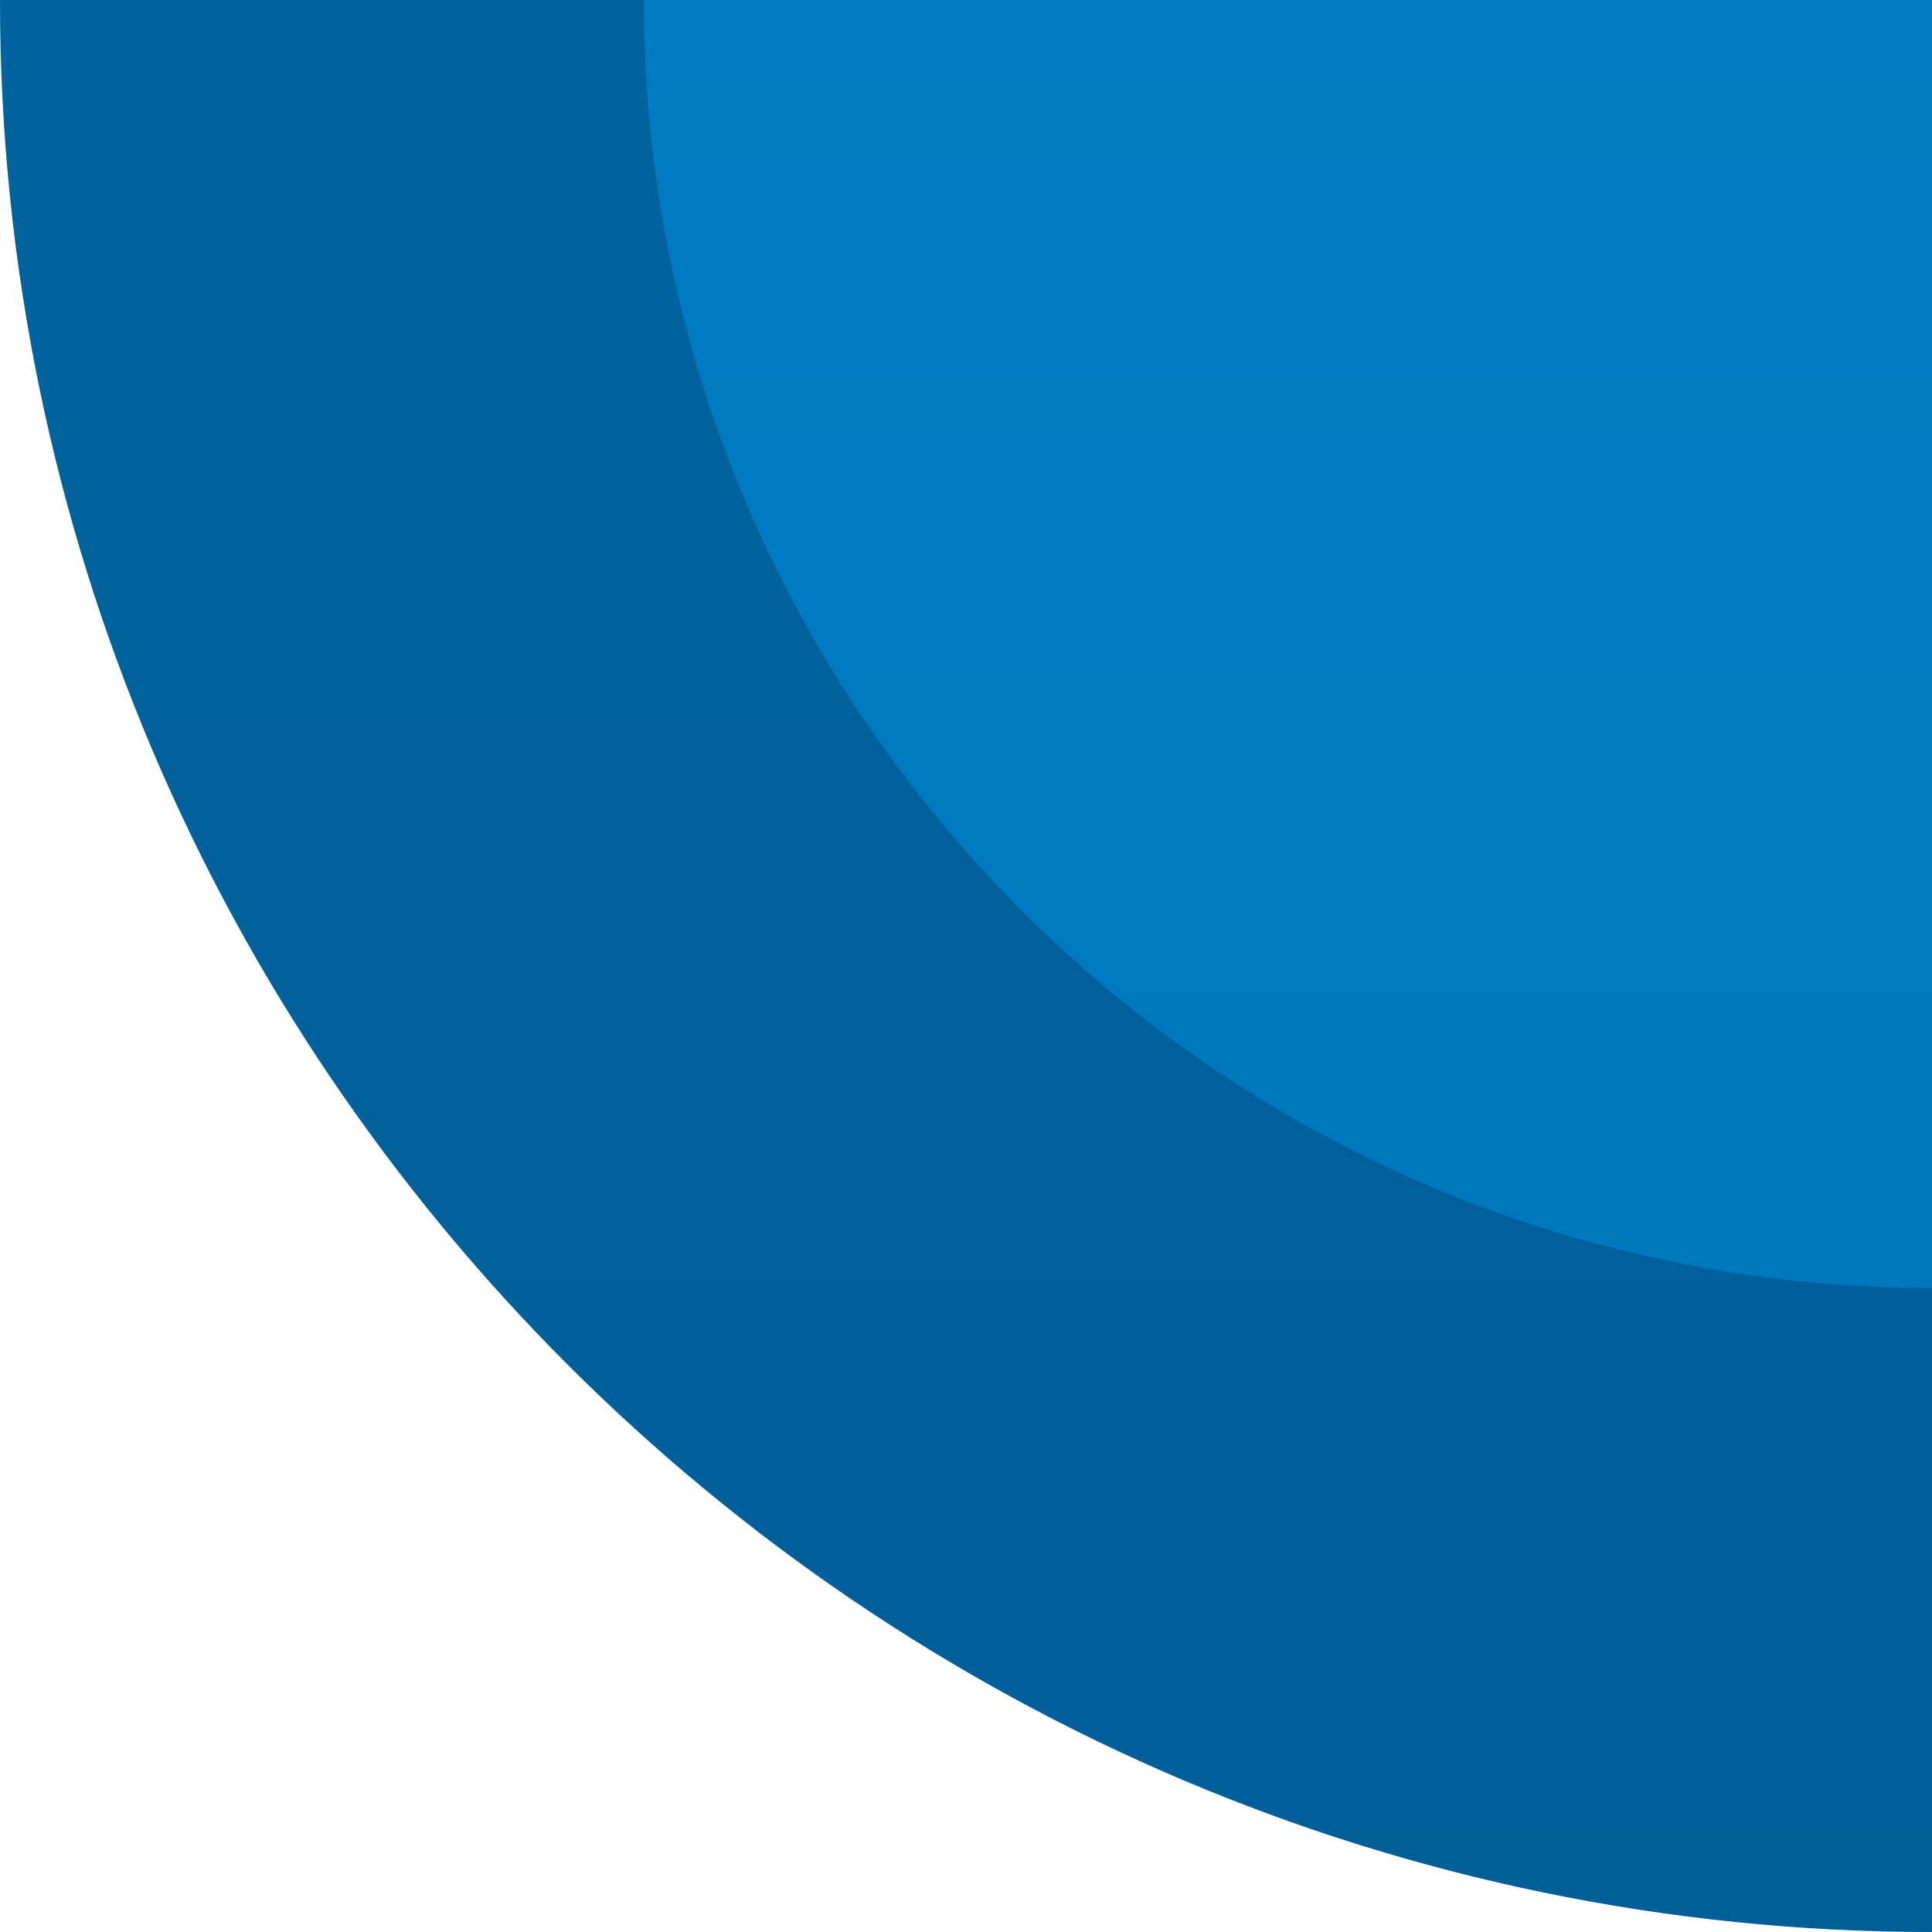 <?xml version="1.0" encoding="UTF-8"?>
<!DOCTYPE svg PUBLIC "-//W3C//DTD SVG 1.1 Tiny//EN" "http://www.w3.org/Graphics/SVG/1.1/DTD/svg11-tiny.dtd">
<svg baseProfile="tiny" height="3px" version="1.1" viewBox="0 0 3 3" width="3px" x="0px" xmlns="http://www.w3.org/2000/svg" xmlns:xlink="http://www.w3.org/1999/xlink" y="0px">
<rect fill="none" height="3" width="3"/>
<path d="M0,0c0,1.65,1.35,3,3,3V0H0z" fill="url(#SVGID_1_)"/>
<path d="M1,0H0c0,1.65,1.35,3,3,3V2C1.896,2,1,1.103,1,0z" fill-opacity="0.2" stroke-opacity="0.2"/>
<defs>
<linearGradient gradientUnits="userSpaceOnUse" id="SVGID_1_" x1="1.5" x2="1.5" y1="-27" y2="3.078">
<stop offset="0" style="stop-color:#00BAFF"/>
<stop offset="1" style="stop-color:#0075BD"/>
</linearGradient>
</defs>
</svg>
